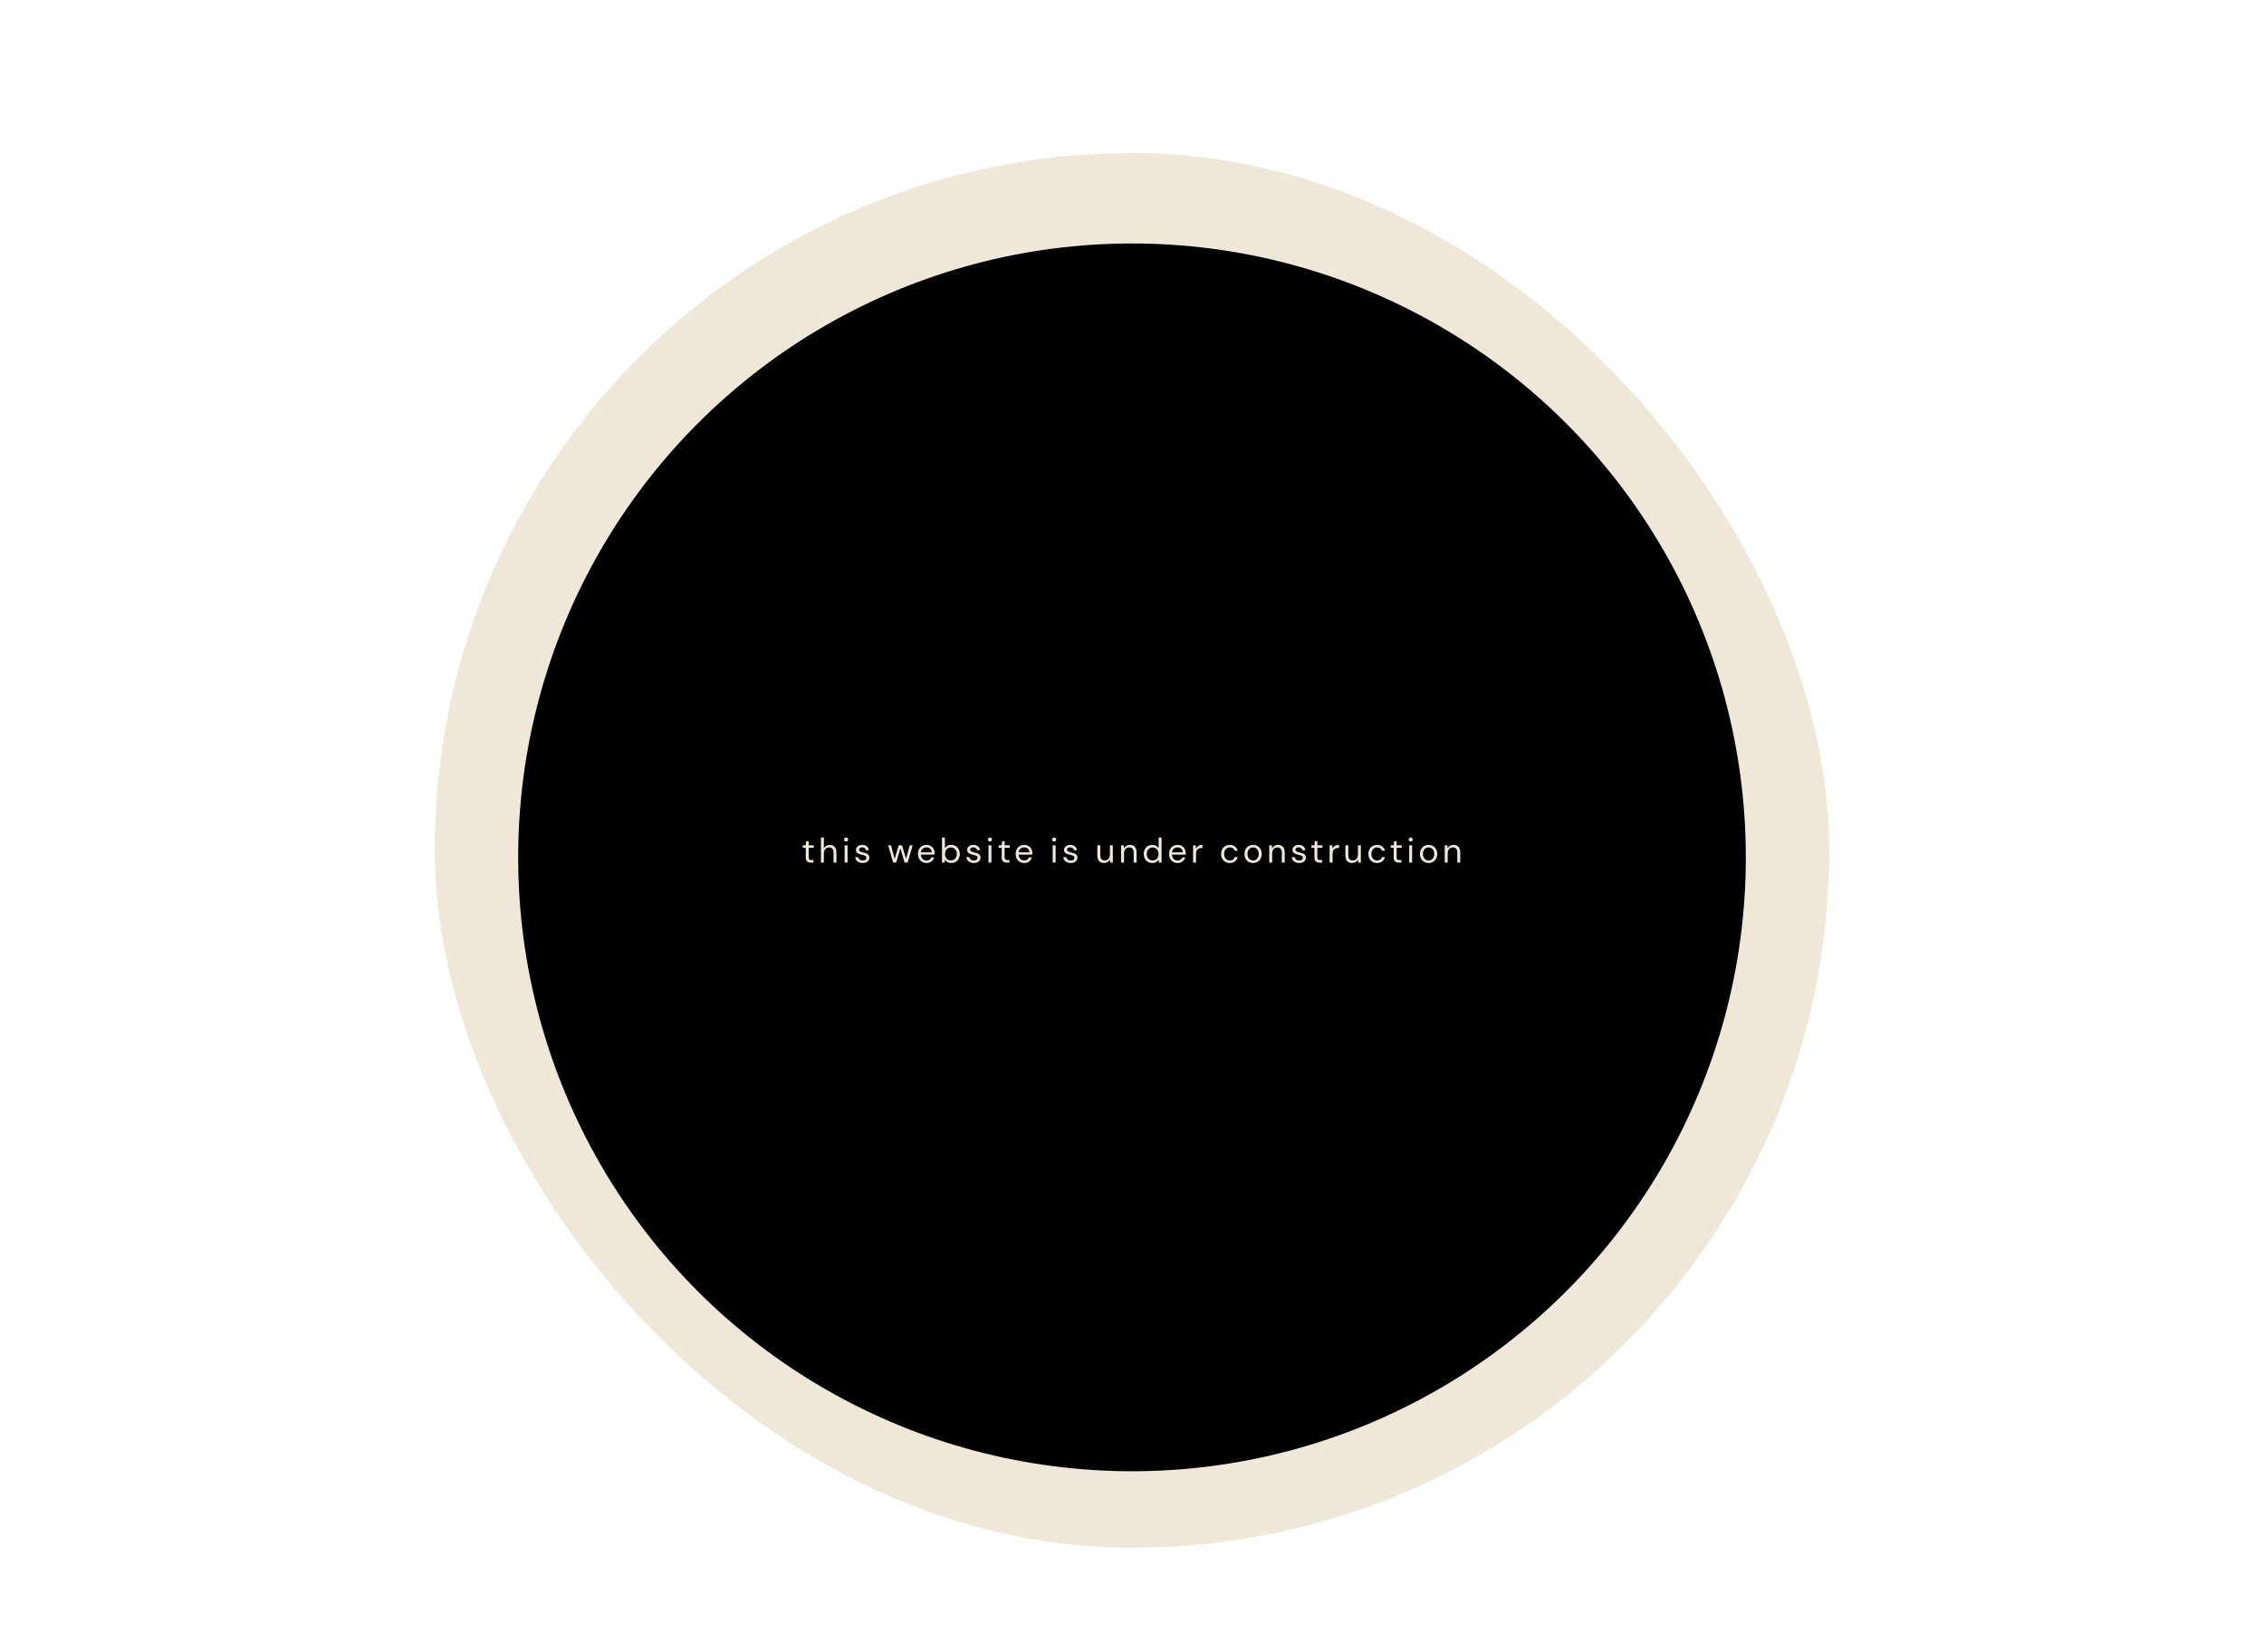 <svg width="1302" height="950" viewBox="0 0 1302 950" fill="none" xmlns="http://www.w3.org/2000/svg">
<g filter="url(#filter0_f_517_21)">
<rect x="250" y="88" width="802" height="802" rx="401" fill="#EFE7D8"/>
</g>
<g filter="url(#filter1_df_517_21)">
<circle cx="651" cy="489" r="353" fill="black"/>
</g>
<path d="M466.3 496C465.393 496 464.68 495.78 464.16 495.34C463.64 494.9 463.38 494.107 463.38 492.96V487.5H461.66V486.08H463.38L463.6 483.7H465.06V486.08H467.98V487.5H465.06V492.96C465.06 493.587 465.187 494.013 465.44 494.24C465.693 494.453 466.14 494.56 466.78 494.56H467.82V496H466.3ZM472.114 496V481.6H473.794V487.78C474.128 487.167 474.601 486.693 475.214 486.36C475.828 486.013 476.494 485.84 477.214 485.84C478.361 485.84 479.281 486.2 479.974 486.92C480.668 487.627 481.014 488.72 481.014 490.2V496H479.354V490.38C479.354 488.313 478.521 487.28 476.854 487.28C475.988 487.28 475.261 487.593 474.674 488.22C474.088 488.833 473.794 489.713 473.794 490.86V496H472.114ZM486.58 483.88C486.246 483.88 485.966 483.773 485.74 483.56C485.526 483.333 485.42 483.053 485.42 482.72C485.42 482.4 485.526 482.133 485.74 481.92C485.966 481.707 486.246 481.6 486.58 481.6C486.9 481.6 487.173 481.707 487.4 481.92C487.626 482.133 487.74 482.4 487.74 482.72C487.74 483.053 487.626 483.333 487.4 483.56C487.173 483.773 486.9 483.88 486.58 483.88ZM485.74 496V486.08H487.42V496H485.74ZM496.145 496.24C494.958 496.24 493.972 495.94 493.185 495.34C492.398 494.74 491.938 493.927 491.805 492.9H493.525C493.632 493.42 493.905 493.873 494.345 494.26C494.798 494.633 495.405 494.82 496.165 494.82C496.872 494.82 497.392 494.673 497.725 494.38C498.058 494.073 498.225 493.713 498.225 493.3C498.225 492.7 498.005 492.3 497.565 492.1C497.138 491.9 496.532 491.72 495.745 491.56C495.212 491.453 494.678 491.3 494.145 491.1C493.612 490.9 493.165 490.62 492.805 490.26C492.445 489.887 492.265 489.4 492.265 488.8C492.265 487.933 492.585 487.227 493.225 486.68C493.878 486.12 494.758 485.84 495.865 485.84C496.918 485.84 497.778 486.107 498.445 486.64C499.125 487.16 499.518 487.907 499.625 488.88H497.965C497.898 488.373 497.678 487.98 497.305 487.7C496.945 487.407 496.458 487.26 495.845 487.26C495.245 487.26 494.778 487.387 494.445 487.64C494.125 487.893 493.965 488.227 493.965 488.64C493.965 489.04 494.172 489.353 494.585 489.58C495.012 489.807 495.585 490 496.305 490.16C496.918 490.293 497.498 490.46 498.045 490.66C498.605 490.847 499.058 491.133 499.405 491.52C499.765 491.893 499.945 492.44 499.945 493.16C499.958 494.053 499.618 494.793 498.925 495.38C498.245 495.953 497.318 496.24 496.145 496.24ZM513.638 496L510.738 486.08H512.418L514.518 493.86L516.838 486.08H518.738L521.078 493.86L523.158 486.08H524.858L521.958 496H520.238L517.798 487.82L515.358 496H513.638ZM532.805 496.24C531.858 496.24 531.018 496.027 530.285 495.6C529.552 495.16 528.972 494.553 528.545 493.78C528.132 493.007 527.925 492.093 527.925 491.04C527.925 490 528.132 489.093 528.545 488.32C528.958 487.533 529.532 486.927 530.265 486.5C531.012 486.06 531.872 485.84 532.845 485.84C533.805 485.84 534.632 486.06 535.325 486.5C536.032 486.927 536.572 487.493 536.945 488.2C537.318 488.907 537.505 489.667 537.505 490.48C537.505 490.627 537.498 490.773 537.485 490.92C537.485 491.067 537.485 491.233 537.485 491.42H529.585C529.625 492.18 529.798 492.813 530.105 493.32C530.425 493.813 530.818 494.187 531.285 494.44C531.765 494.693 532.272 494.82 532.805 494.82C533.498 494.82 534.078 494.66 534.545 494.34C535.012 494.02 535.352 493.587 535.565 493.04H537.225C536.958 493.96 536.445 494.727 535.685 495.34C534.938 495.94 533.978 496.24 532.805 496.24ZM532.805 487.26C532.005 487.26 531.292 487.507 530.665 488C530.052 488.48 529.698 489.187 529.605 490.12H535.845C535.805 489.227 535.498 488.527 534.925 488.02C534.352 487.513 533.645 487.26 532.805 487.26ZM547.032 496.24C546.218 496.24 545.492 496.073 544.852 495.74C544.225 495.407 543.745 494.94 543.412 494.34L543.252 496H541.732V481.6H543.412V487.72C543.732 487.24 544.185 486.807 544.772 486.42C545.372 486.033 546.132 485.84 547.052 485.84C548.038 485.84 548.898 486.067 549.632 486.52C550.365 486.973 550.932 487.593 551.332 488.38C551.745 489.167 551.952 490.06 551.952 491.06C551.952 492.06 551.745 492.953 551.332 493.74C550.932 494.513 550.358 495.127 549.612 495.58C548.878 496.02 548.018 496.24 547.032 496.24ZM546.852 494.78C547.518 494.78 548.105 494.627 548.612 494.32C549.118 494 549.518 493.56 549.812 493C550.105 492.44 550.252 491.787 550.252 491.04C550.252 490.293 550.105 489.64 549.812 489.08C549.518 488.52 549.118 488.087 548.612 487.78C548.105 487.46 547.518 487.3 546.852 487.3C546.185 487.3 545.598 487.46 545.092 487.78C544.585 488.087 544.185 488.52 543.892 489.08C543.598 489.64 543.452 490.293 543.452 491.04C543.452 491.787 543.598 492.44 543.892 493C544.185 493.56 544.585 494 545.092 494.32C545.598 494.627 546.185 494.78 546.852 494.78ZM560.09 496.24C558.903 496.24 557.917 495.94 557.13 495.34C556.343 494.74 555.883 493.927 555.75 492.9H557.47C557.577 493.42 557.85 493.873 558.29 494.26C558.743 494.633 559.35 494.82 560.11 494.82C560.817 494.82 561.337 494.673 561.67 494.38C562.003 494.073 562.17 493.713 562.17 493.3C562.17 492.7 561.95 492.3 561.51 492.1C561.083 491.9 560.477 491.72 559.69 491.56C559.157 491.453 558.623 491.3 558.09 491.1C557.557 490.9 557.11 490.62 556.75 490.26C556.39 489.887 556.21 489.4 556.21 488.8C556.21 487.933 556.53 487.227 557.17 486.68C557.823 486.12 558.703 485.84 559.81 485.84C560.863 485.84 561.723 486.107 562.39 486.64C563.07 487.16 563.463 487.907 563.57 488.88H561.91C561.843 488.373 561.623 487.98 561.25 487.7C560.89 487.407 560.403 487.26 559.79 487.26C559.19 487.26 558.723 487.387 558.39 487.64C558.07 487.893 557.91 488.227 557.91 488.64C557.91 489.04 558.117 489.353 558.53 489.58C558.957 489.807 559.53 490 560.25 490.16C560.863 490.293 561.443 490.46 561.99 490.66C562.55 490.847 563.003 491.133 563.35 491.52C563.71 491.893 563.89 492.44 563.89 493.16C563.903 494.053 563.563 494.793 562.87 495.38C562.19 495.953 561.263 496.24 560.09 496.24ZM569.31 483.88C568.977 483.88 568.697 483.773 568.47 483.56C568.257 483.333 568.15 483.053 568.15 482.72C568.15 482.4 568.257 482.133 568.47 481.92C568.697 481.707 568.977 481.6 569.31 481.6C569.63 481.6 569.903 481.707 570.13 481.92C570.357 482.133 570.47 482.4 570.47 482.72C570.47 483.053 570.357 483.333 570.13 483.56C569.903 483.773 569.63 483.88 569.31 483.88ZM568.47 496V486.08H570.15V496H568.47ZM578.995 496C578.089 496 577.375 495.78 576.855 495.34C576.335 494.9 576.075 494.107 576.075 492.96V487.5H574.355V486.08H576.075L576.295 483.7H577.755V486.08H580.675V487.5H577.755V492.96C577.755 493.587 577.882 494.013 578.135 494.24C578.389 494.453 578.835 494.56 579.475 494.56H580.515V496H578.995ZM588.996 496.24C588.05 496.24 587.21 496.027 586.476 495.6C585.743 495.16 585.163 494.553 584.736 493.78C584.323 493.007 584.116 492.093 584.116 491.04C584.116 490 584.323 489.093 584.736 488.32C585.15 487.533 585.723 486.927 586.456 486.5C587.203 486.06 588.063 485.84 589.036 485.84C589.996 485.84 590.823 486.06 591.516 486.5C592.223 486.927 592.763 487.493 593.136 488.2C593.51 488.907 593.696 489.667 593.696 490.48C593.696 490.627 593.69 490.773 593.676 490.92C593.676 491.067 593.676 491.233 593.676 491.42H585.776C585.816 492.18 585.99 492.813 586.296 493.32C586.616 493.813 587.01 494.187 587.476 494.44C587.956 494.693 588.463 494.82 588.996 494.82C589.69 494.82 590.27 494.66 590.736 494.34C591.203 494.02 591.543 493.587 591.756 493.04H593.416C593.15 493.96 592.636 494.727 591.876 495.34C591.13 495.94 590.17 496.24 588.996 496.24ZM588.996 487.26C588.196 487.26 587.483 487.507 586.856 488C586.243 488.48 585.89 489.187 585.796 490.12H592.036C591.996 489.227 591.69 488.527 591.116 488.02C590.543 487.513 589.836 487.26 588.996 487.26ZM606.236 483.88C605.903 483.88 605.623 483.773 605.396 483.56C605.183 483.333 605.076 483.053 605.076 482.72C605.076 482.4 605.183 482.133 605.396 481.92C605.623 481.707 605.903 481.6 606.236 481.6C606.556 481.6 606.829 481.707 607.056 481.92C607.283 482.133 607.396 482.4 607.396 482.72C607.396 483.053 607.283 483.333 607.056 483.56C606.829 483.773 606.556 483.88 606.236 483.88ZM605.396 496V486.08H607.076V496H605.396ZM615.801 496.24C614.614 496.24 613.628 495.94 612.841 495.34C612.054 494.74 611.594 493.927 611.461 492.9H613.181C613.288 493.42 613.561 493.873 614.001 494.26C614.454 494.633 615.061 494.82 615.821 494.82C616.528 494.82 617.048 494.673 617.381 494.38C617.714 494.073 617.881 493.713 617.881 493.3C617.881 492.7 617.661 492.3 617.221 492.1C616.794 491.9 616.188 491.72 615.401 491.56C614.868 491.453 614.334 491.3 613.801 491.1C613.268 490.9 612.821 490.62 612.461 490.26C612.101 489.887 611.921 489.4 611.921 488.8C611.921 487.933 612.241 487.227 612.881 486.68C613.534 486.12 614.414 485.84 615.521 485.84C616.574 485.84 617.434 486.107 618.101 486.64C618.781 487.16 619.174 487.907 619.281 488.88H617.621C617.554 488.373 617.334 487.98 616.961 487.7C616.601 487.407 616.114 487.26 615.501 487.26C614.901 487.26 614.434 487.387 614.101 487.64C613.781 487.893 613.621 488.227 613.621 488.64C613.621 489.04 613.828 489.353 614.241 489.58C614.668 489.807 615.241 490 615.961 490.16C616.574 490.293 617.154 490.46 617.701 490.66C618.261 490.847 618.714 491.133 619.061 491.52C619.421 491.893 619.601 492.44 619.601 493.16C619.614 494.053 619.274 494.793 618.581 495.38C617.901 495.953 616.974 496.24 615.801 496.24ZM634.914 496.24C633.741 496.24 632.807 495.887 632.114 495.18C631.421 494.46 631.074 493.36 631.074 491.88V486.08H632.754V491.7C632.754 493.767 633.601 494.8 635.294 494.8C636.161 494.8 636.874 494.493 637.434 493.88C638.007 493.253 638.294 492.367 638.294 491.22V486.08H639.974V496H638.454L638.334 494.22C638.027 494.847 637.567 495.34 636.954 495.7C636.354 496.06 635.674 496.24 634.914 496.24ZM644.739 496V486.08H646.259L646.359 487.86C646.679 487.233 647.139 486.74 647.739 486.38C648.339 486.02 649.019 485.84 649.779 485.84C650.953 485.84 651.886 486.2 652.579 486.92C653.286 487.627 653.639 488.72 653.639 490.2V496H651.959V490.38C651.959 488.313 651.106 487.28 649.399 487.28C648.546 487.28 647.833 487.593 647.259 488.22C646.699 488.833 646.419 489.713 646.419 490.86V496H644.739ZM662.685 496.24C661.698 496.24 660.831 496.013 660.085 495.56C659.351 495.107 658.778 494.487 658.365 493.7C657.965 492.913 657.765 492.02 657.765 491.02C657.765 490.02 657.971 489.133 658.385 488.36C658.798 487.573 659.371 486.96 660.105 486.52C660.838 486.067 661.705 485.84 662.705 485.84C663.518 485.84 664.238 486.007 664.865 486.34C665.491 486.673 665.978 487.14 666.325 487.74V481.6H668.005V496H666.485L666.325 494.36C666.005 494.84 665.545 495.273 664.945 495.66C664.345 496.047 663.591 496.24 662.685 496.24ZM662.865 494.78C663.531 494.78 664.118 494.627 664.625 494.32C665.145 494 665.545 493.56 665.825 493C666.118 492.44 666.265 491.787 666.265 491.04C666.265 490.293 666.118 489.64 665.825 489.08C665.545 488.52 665.145 488.087 664.625 487.78C664.118 487.46 663.531 487.3 662.865 487.3C662.211 487.3 661.625 487.46 661.105 487.78C660.598 488.087 660.198 488.52 659.905 489.08C659.625 489.64 659.485 490.293 659.485 491.04C659.485 491.787 659.625 492.44 659.905 493C660.198 493.56 660.598 494 661.105 494.32C661.625 494.627 662.211 494.78 662.865 494.78ZM677.203 496.24C676.257 496.24 675.417 496.027 674.683 495.6C673.95 495.16 673.37 494.553 672.943 493.78C672.53 493.007 672.323 492.093 672.323 491.04C672.323 490 672.53 489.093 672.943 488.32C673.357 487.533 673.93 486.927 674.663 486.5C675.41 486.06 676.27 485.84 677.243 485.84C678.203 485.84 679.03 486.06 679.723 486.5C680.43 486.927 680.97 487.493 681.343 488.2C681.717 488.907 681.903 489.667 681.903 490.48C681.903 490.627 681.897 490.773 681.883 490.92C681.883 491.067 681.883 491.233 681.883 491.42H673.983C674.023 492.18 674.197 492.813 674.503 493.32C674.823 493.813 675.217 494.187 675.683 494.44C676.163 494.693 676.67 494.82 677.203 494.82C677.897 494.82 678.477 494.66 678.943 494.34C679.41 494.02 679.75 493.587 679.963 493.04H681.623C681.357 493.96 680.843 494.727 680.083 495.34C679.337 495.94 678.377 496.24 677.203 496.24ZM677.203 487.26C676.403 487.26 675.69 487.507 675.063 488C674.45 488.48 674.097 489.187 674.003 490.12H680.243C680.203 489.227 679.897 488.527 679.323 488.02C678.75 487.513 678.043 487.26 677.203 487.26ZM686.13 496V486.08H687.65L687.79 487.98C688.097 487.327 688.563 486.807 689.19 486.42C689.817 486.033 690.59 485.84 691.51 485.84V487.6H691.05C690.463 487.6 689.923 487.707 689.43 487.92C688.937 488.12 688.543 488.467 688.25 488.96C687.957 489.453 687.81 490.133 687.81 491V496H686.13ZM707.249 496.24C706.302 496.24 705.449 496.027 704.689 495.6C703.942 495.16 703.349 494.553 702.909 493.78C702.482 492.993 702.269 492.08 702.269 491.04C702.269 490 702.482 489.093 702.909 488.32C703.349 487.533 703.942 486.927 704.689 486.5C705.449 486.06 706.302 485.84 707.249 485.84C708.422 485.84 709.409 486.147 710.209 486.76C711.022 487.373 711.535 488.193 711.749 489.22H710.029C709.895 488.607 709.569 488.133 709.049 487.8C708.529 487.453 707.922 487.28 707.229 487.28C706.669 487.28 706.142 487.42 705.649 487.7C705.155 487.98 704.755 488.4 704.449 488.96C704.142 489.52 703.989 490.213 703.989 491.04C703.989 491.867 704.142 492.56 704.449 493.12C704.755 493.68 705.155 494.107 705.649 494.4C706.142 494.68 706.669 494.82 707.229 494.82C707.922 494.82 708.529 494.653 709.049 494.32C709.569 493.973 709.895 493.487 710.029 492.86H711.749C711.549 493.86 711.042 494.673 710.229 495.3C709.415 495.927 708.422 496.24 707.249 496.24ZM720.615 496.24C719.682 496.24 718.842 496.027 718.095 495.6C717.348 495.173 716.755 494.573 716.315 493.8C715.888 493.013 715.675 492.093 715.675 491.04C715.675 489.987 715.895 489.073 716.335 488.3C716.775 487.513 717.368 486.907 718.115 486.48C718.875 486.053 719.722 485.84 720.655 485.84C721.588 485.84 722.428 486.053 723.175 486.48C723.922 486.907 724.508 487.513 724.935 488.3C725.375 489.073 725.595 489.987 725.595 491.04C725.595 492.093 725.375 493.013 724.935 493.8C724.495 494.573 723.895 495.173 723.135 495.6C722.388 496.027 721.548 496.24 720.615 496.24ZM720.615 494.8C721.188 494.8 721.722 494.66 722.215 494.38C722.708 494.1 723.108 493.68 723.415 493.12C723.722 492.56 723.875 491.867 723.875 491.04C723.875 490.213 723.722 489.52 723.415 488.96C723.122 488.4 722.728 487.98 722.235 487.7C721.742 487.42 721.215 487.28 720.655 487.28C720.082 487.28 719.548 487.42 719.055 487.7C718.562 487.98 718.162 488.4 717.855 488.96C717.548 489.52 717.395 490.213 717.395 491.04C717.395 491.867 717.548 492.56 717.855 493.12C718.162 493.68 718.555 494.1 719.035 494.38C719.528 494.66 720.055 494.8 720.615 494.8ZM729.931 496V486.08H731.451L731.551 487.86C731.871 487.233 732.331 486.74 732.931 486.38C733.531 486.02 734.211 485.84 734.971 485.84C736.144 485.84 737.077 486.2 737.771 486.92C738.477 487.627 738.831 488.72 738.831 490.2V496H737.151V490.38C737.151 488.313 736.297 487.28 734.591 487.28C733.737 487.28 733.024 487.593 732.451 488.22C731.891 488.833 731.611 489.713 731.611 490.86V496H729.931ZM747.176 496.24C745.989 496.24 745.003 495.94 744.216 495.34C743.429 494.74 742.969 493.927 742.836 492.9H744.556C744.663 493.42 744.936 493.873 745.376 494.26C745.829 494.633 746.436 494.82 747.196 494.82C747.903 494.82 748.423 494.673 748.756 494.38C749.089 494.073 749.256 493.713 749.256 493.3C749.256 492.7 749.036 492.3 748.596 492.1C748.169 491.9 747.563 491.72 746.776 491.56C746.243 491.453 745.709 491.3 745.176 491.1C744.643 490.9 744.196 490.62 743.836 490.26C743.476 489.887 743.296 489.4 743.296 488.8C743.296 487.933 743.616 487.227 744.256 486.68C744.909 486.12 745.789 485.84 746.896 485.84C747.949 485.84 748.809 486.107 749.476 486.64C750.156 487.16 750.549 487.907 750.656 488.88H748.996C748.929 488.373 748.709 487.98 748.336 487.7C747.976 487.407 747.489 487.26 746.876 487.26C746.276 487.26 745.809 487.387 745.476 487.64C745.156 487.893 744.996 488.227 744.996 488.64C744.996 489.04 745.203 489.353 745.616 489.58C746.043 489.807 746.616 490 747.336 490.16C747.949 490.293 748.529 490.46 749.076 490.66C749.636 490.847 750.089 491.133 750.436 491.52C750.796 491.893 750.976 492.44 750.976 493.16C750.989 494.053 750.649 494.793 749.956 495.38C749.276 495.953 748.349 496.24 747.176 496.24ZM758.847 496C757.94 496 757.227 495.78 756.707 495.34C756.187 494.9 755.927 494.107 755.927 492.96V487.5H754.207V486.08H755.927L756.147 483.7H757.607V486.08H760.527V487.5H757.607V492.96C757.607 493.587 757.734 494.013 757.987 494.24C758.24 494.453 758.687 494.56 759.327 494.56H760.367V496H758.847ZM764.661 496V486.08H766.181L766.321 487.98C766.628 487.327 767.095 486.807 767.721 486.42C768.348 486.033 769.121 485.84 770.041 485.84V487.6H769.581C768.995 487.6 768.455 487.707 767.961 487.92C767.468 488.12 767.075 488.467 766.781 488.96C766.488 489.453 766.341 490.133 766.341 491V496H764.661ZM777.547 496.24C776.374 496.24 775.44 495.887 774.747 495.18C774.054 494.46 773.707 493.36 773.707 491.88V486.08H775.387V491.7C775.387 493.767 776.234 494.8 777.927 494.8C778.794 494.8 779.507 494.493 780.067 493.88C780.64 493.253 780.927 492.367 780.927 491.22V486.08H782.607V496H781.087L780.967 494.22C780.66 494.847 780.2 495.34 779.587 495.7C778.987 496.06 778.307 496.24 777.547 496.24ZM791.932 496.24C790.986 496.24 790.132 496.027 789.372 495.6C788.626 495.16 788.032 494.553 787.592 493.78C787.166 492.993 786.952 492.08 786.952 491.04C786.952 490 787.166 489.093 787.592 488.32C788.032 487.533 788.626 486.927 789.372 486.5C790.132 486.06 790.986 485.84 791.932 485.84C793.106 485.84 794.092 486.147 794.892 486.76C795.706 487.373 796.219 488.193 796.432 489.22H794.712C794.579 488.607 794.252 488.133 793.732 487.8C793.212 487.453 792.606 487.28 791.912 487.28C791.352 487.28 790.826 487.42 790.332 487.7C789.839 487.98 789.439 488.4 789.132 488.96C788.826 489.52 788.672 490.213 788.672 491.04C788.672 491.867 788.826 492.56 789.132 493.12C789.439 493.68 789.839 494.107 790.332 494.4C790.826 494.68 791.352 494.82 791.912 494.82C792.606 494.82 793.212 494.653 793.732 494.32C794.252 493.973 794.579 493.487 794.712 492.86H796.432C796.232 493.86 795.726 494.673 794.912 495.3C794.099 495.927 793.106 496.24 791.932 496.24ZM804.425 496C803.518 496 802.805 495.78 802.285 495.34C801.765 494.9 801.505 494.107 801.505 492.96V487.5H799.785V486.08H801.505L801.725 483.7H803.185V486.08H806.105V487.5H803.185V492.96C803.185 493.587 803.312 494.013 803.565 494.24C803.818 494.453 804.265 494.56 804.905 494.56H805.945V496H804.425ZM811.259 483.88C810.926 483.88 810.646 483.773 810.419 483.56C810.206 483.333 810.099 483.053 810.099 482.72C810.099 482.4 810.206 482.133 810.419 481.92C810.646 481.707 810.926 481.6 811.259 481.6C811.579 481.6 811.853 481.707 812.079 481.92C812.306 482.133 812.419 482.4 812.419 482.72C812.419 483.053 812.306 483.333 812.079 483.56C811.853 483.773 811.579 483.88 811.259 483.88ZM810.419 496V486.08H812.099V496H810.419ZM821.545 496.24C820.611 496.24 819.771 496.027 819.025 495.6C818.278 495.173 817.685 494.573 817.245 493.8C816.818 493.013 816.605 492.093 816.605 491.04C816.605 489.987 816.825 489.073 817.265 488.3C817.705 487.513 818.298 486.907 819.045 486.48C819.805 486.053 820.651 485.84 821.585 485.84C822.518 485.84 823.358 486.053 824.105 486.48C824.851 486.907 825.438 487.513 825.865 488.3C826.305 489.073 826.525 489.987 826.525 491.04C826.525 492.093 826.305 493.013 825.865 493.8C825.425 494.573 824.825 495.173 824.065 495.6C823.318 496.027 822.478 496.24 821.545 496.24ZM821.545 494.8C822.118 494.8 822.651 494.66 823.145 494.38C823.638 494.1 824.038 493.68 824.345 493.12C824.651 492.56 824.805 491.867 824.805 491.04C824.805 490.213 824.651 489.52 824.345 488.96C824.051 488.4 823.658 487.98 823.165 487.7C822.671 487.42 822.145 487.28 821.585 487.28C821.011 487.28 820.478 487.42 819.985 487.7C819.491 487.98 819.091 488.4 818.785 488.96C818.478 489.52 818.325 490.213 818.325 491.04C818.325 491.867 818.478 492.56 818.785 493.12C819.091 493.68 819.485 494.1 819.965 494.38C820.458 494.66 820.985 494.8 821.545 494.8ZM830.86 496V486.08H832.38L832.48 487.86C832.8 487.233 833.26 486.74 833.86 486.38C834.46 486.02 835.14 485.84 835.9 485.84C837.074 485.84 838.007 486.2 838.7 486.92C839.407 487.627 839.76 488.72 839.76 490.2V496H838.08V490.38C838.08 488.313 837.227 487.28 835.52 487.28C834.667 487.28 833.954 487.593 833.38 488.22C832.82 488.833 832.54 489.713 832.54 490.86V496H830.86Z" fill="#EFE7D8"/>
<defs>
<filter id="filter0_f_517_21" x="0" y="-162" width="1302" height="1302" filterUnits="userSpaceOnUse" color-interpolation-filters="sRGB">
<feFlood flood-opacity="0" result="BackgroundImageFix"/>
<feBlend mode="normal" in="SourceGraphic" in2="BackgroundImageFix" result="shape"/>
<feGaussianBlur stdDeviation="125" result="effect1_foregroundBlur_517_21"/>
</filter>
<filter id="filter1_df_517_21" x="98" y="-64" width="1106" height="1106" filterUnits="userSpaceOnUse" color-interpolation-filters="sRGB">
<feFlood flood-opacity="0" result="BackgroundImageFix"/>
<feColorMatrix in="SourceAlpha" type="matrix" values="0 0 0 0 0 0 0 0 0 0 0 0 0 0 0 0 0 0 127 0" result="hardAlpha"/>
<feOffset dy="4"/>
<feGaussianBlur stdDeviation="2"/>
<feComposite in2="hardAlpha" operator="out"/>
<feColorMatrix type="matrix" values="0 0 0 0 0 0 0 0 0 0 0 0 0 0 0 0 0 0 0.25 0"/>
<feBlend mode="normal" in2="BackgroundImageFix" result="effect1_dropShadow_517_21"/>
<feBlend mode="normal" in="SourceGraphic" in2="effect1_dropShadow_517_21" result="shape"/>
<feGaussianBlur stdDeviation="100" result="effect2_foregroundBlur_517_21"/>
</filter>
</defs>
</svg>
